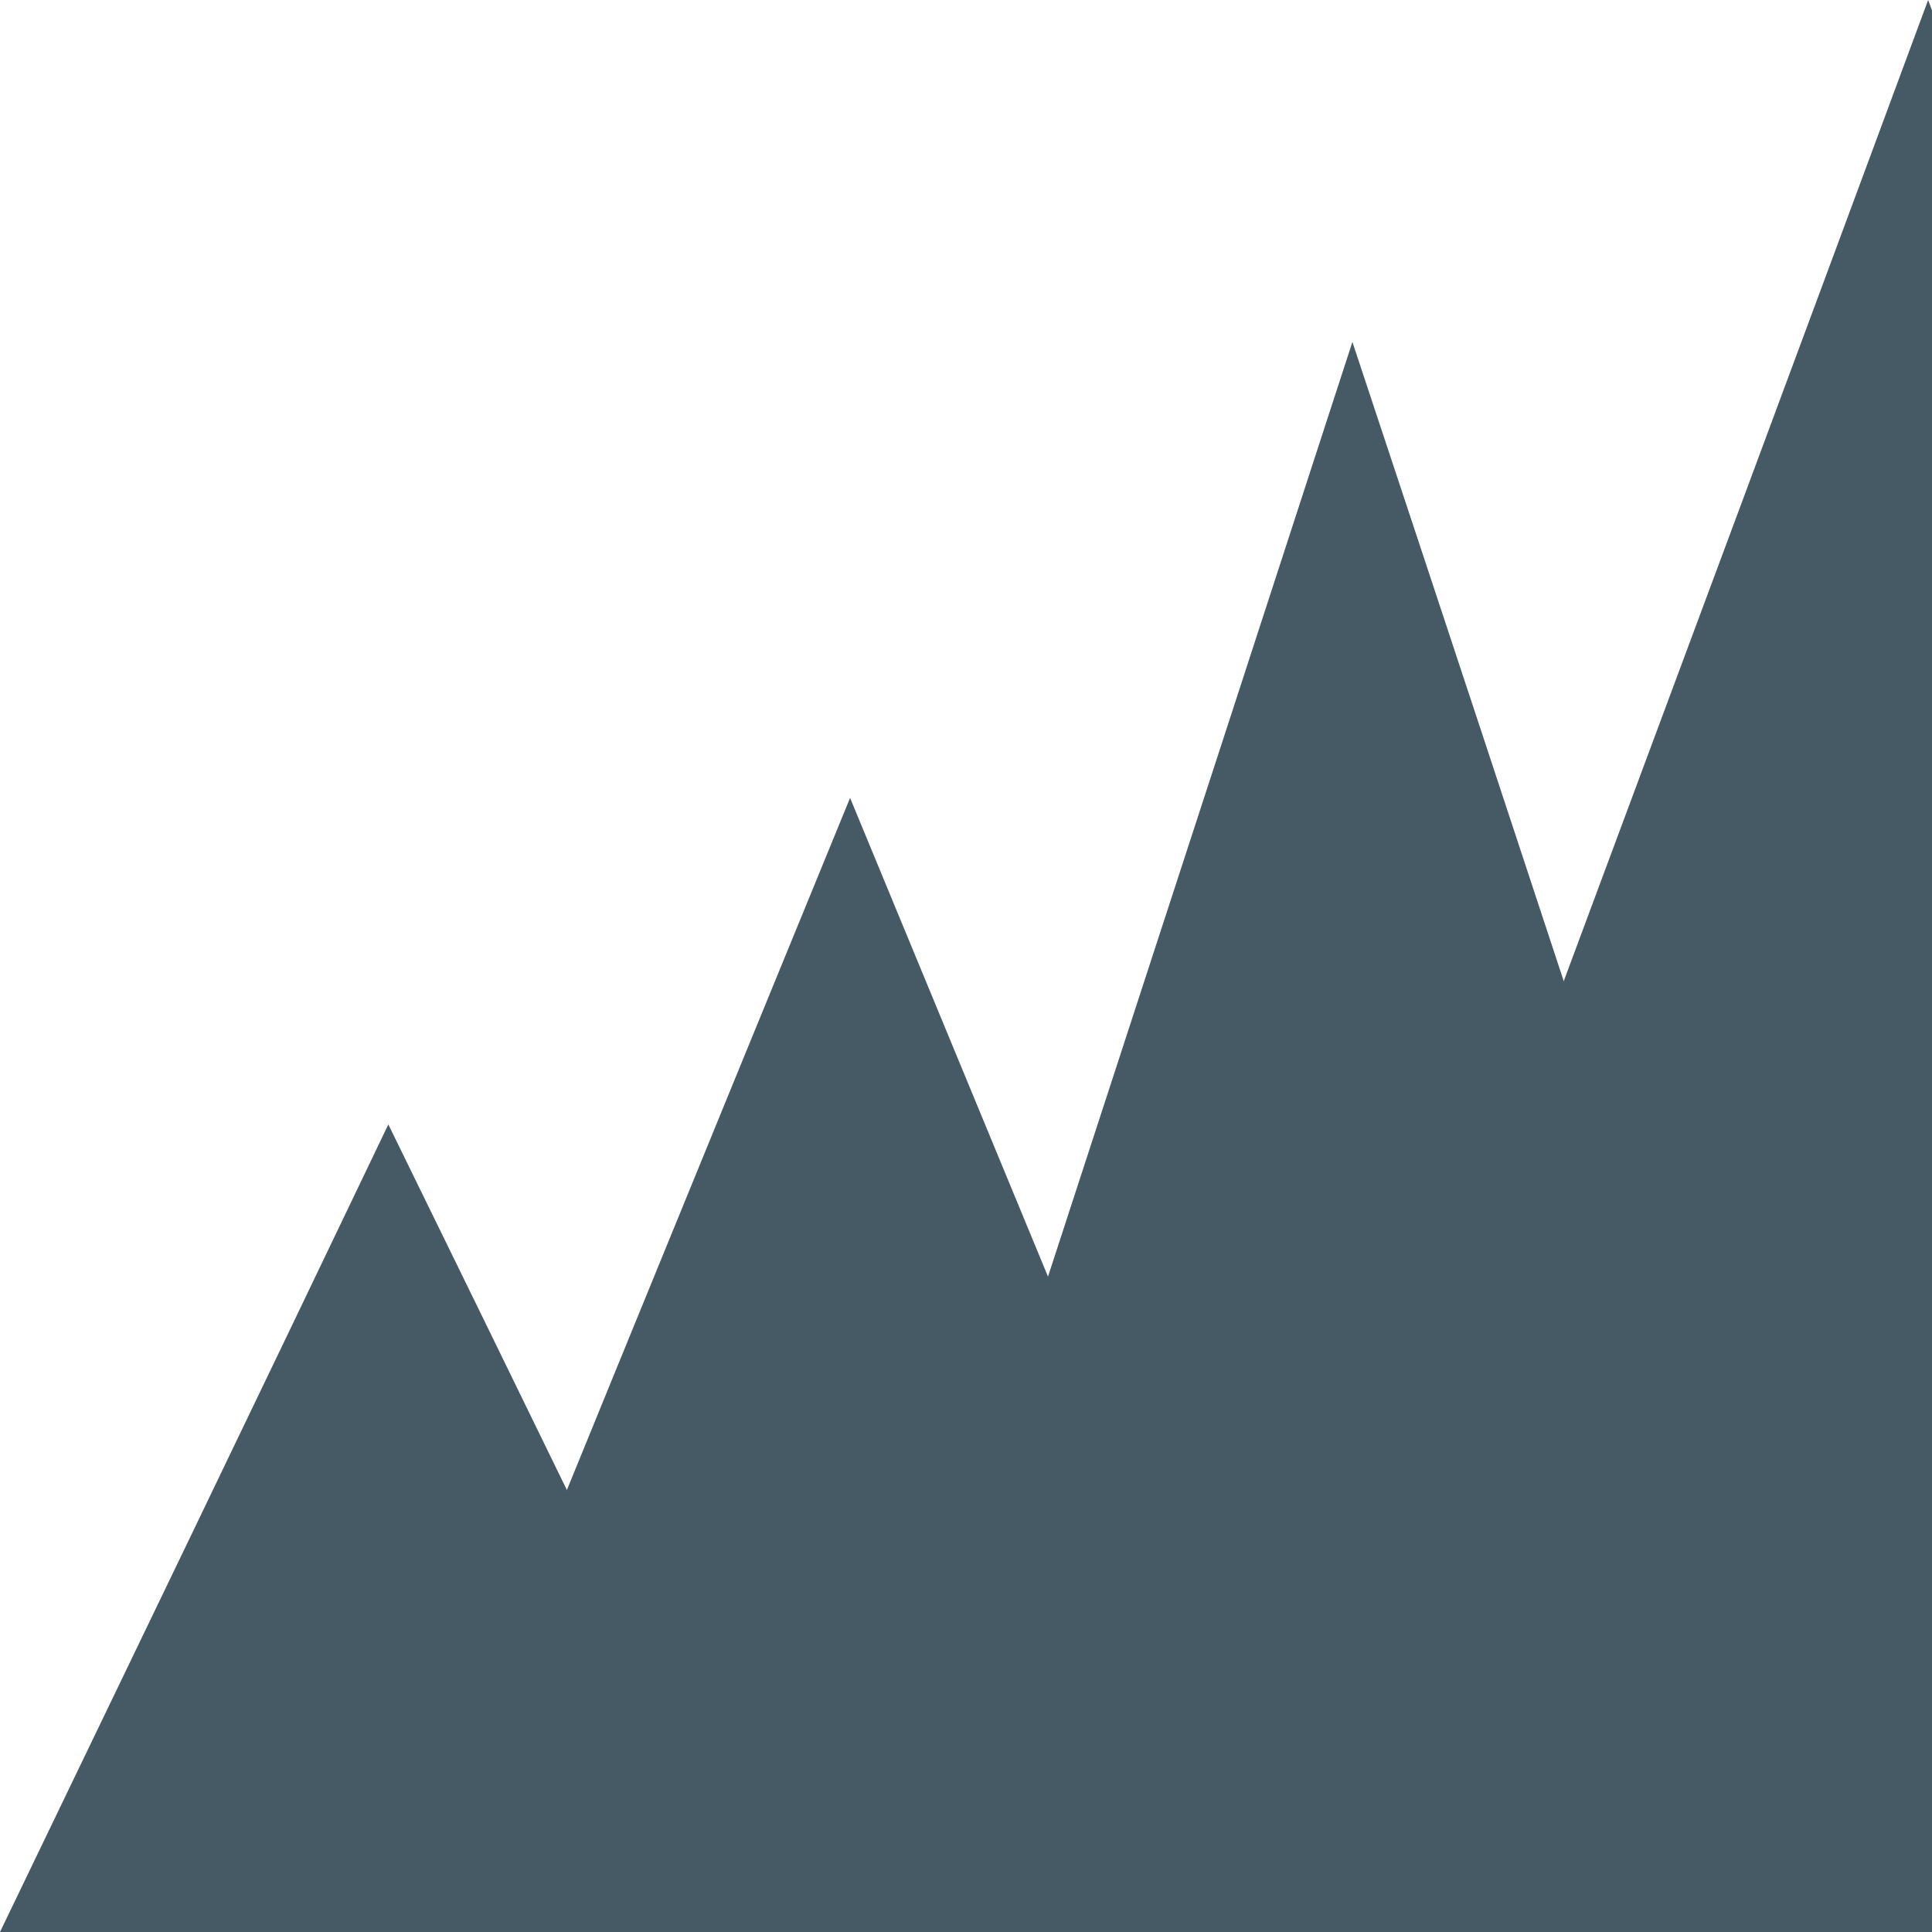 <svg xmlns="http://www.w3.org/2000/svg" viewBox="0 0 100 100" preserveAspectRatio="none">
<style type="text/css">
	.st0{fill:#455A64;}
</style>
<path class="st0" d="M108.6,26"/>
<path class="st0" d="M20.1,58.2c6.8,13.9,13.6,27.8,20.3,41.8c-13.5,0-27,0-40.4,0C6.7,86.1,13.4,72.2,20.1,58.2z"/>
<path class="st0" d="M44,41.3c8.1,19.6,16.2,39.2,24.3,58.7c-16.1,0-32.2,0-48.3,0C28,80.4,36,60.8,44,41.3z"/>
<path class="st0" d="M70,17.7c9.1,27.4,18.1,54.9,27.2,82.3c-18,0-36,0-54,0C52.1,72.6,61.1,45.1,70,17.7z"/>
<path class="st0" d="M99.8,0c12.6,33.5,25.2,67,37.8,100.5c-25.1,0-50.1,0-75.2,0C74.9,67,87.4,33.5,99.8,0z"/>
</svg>
